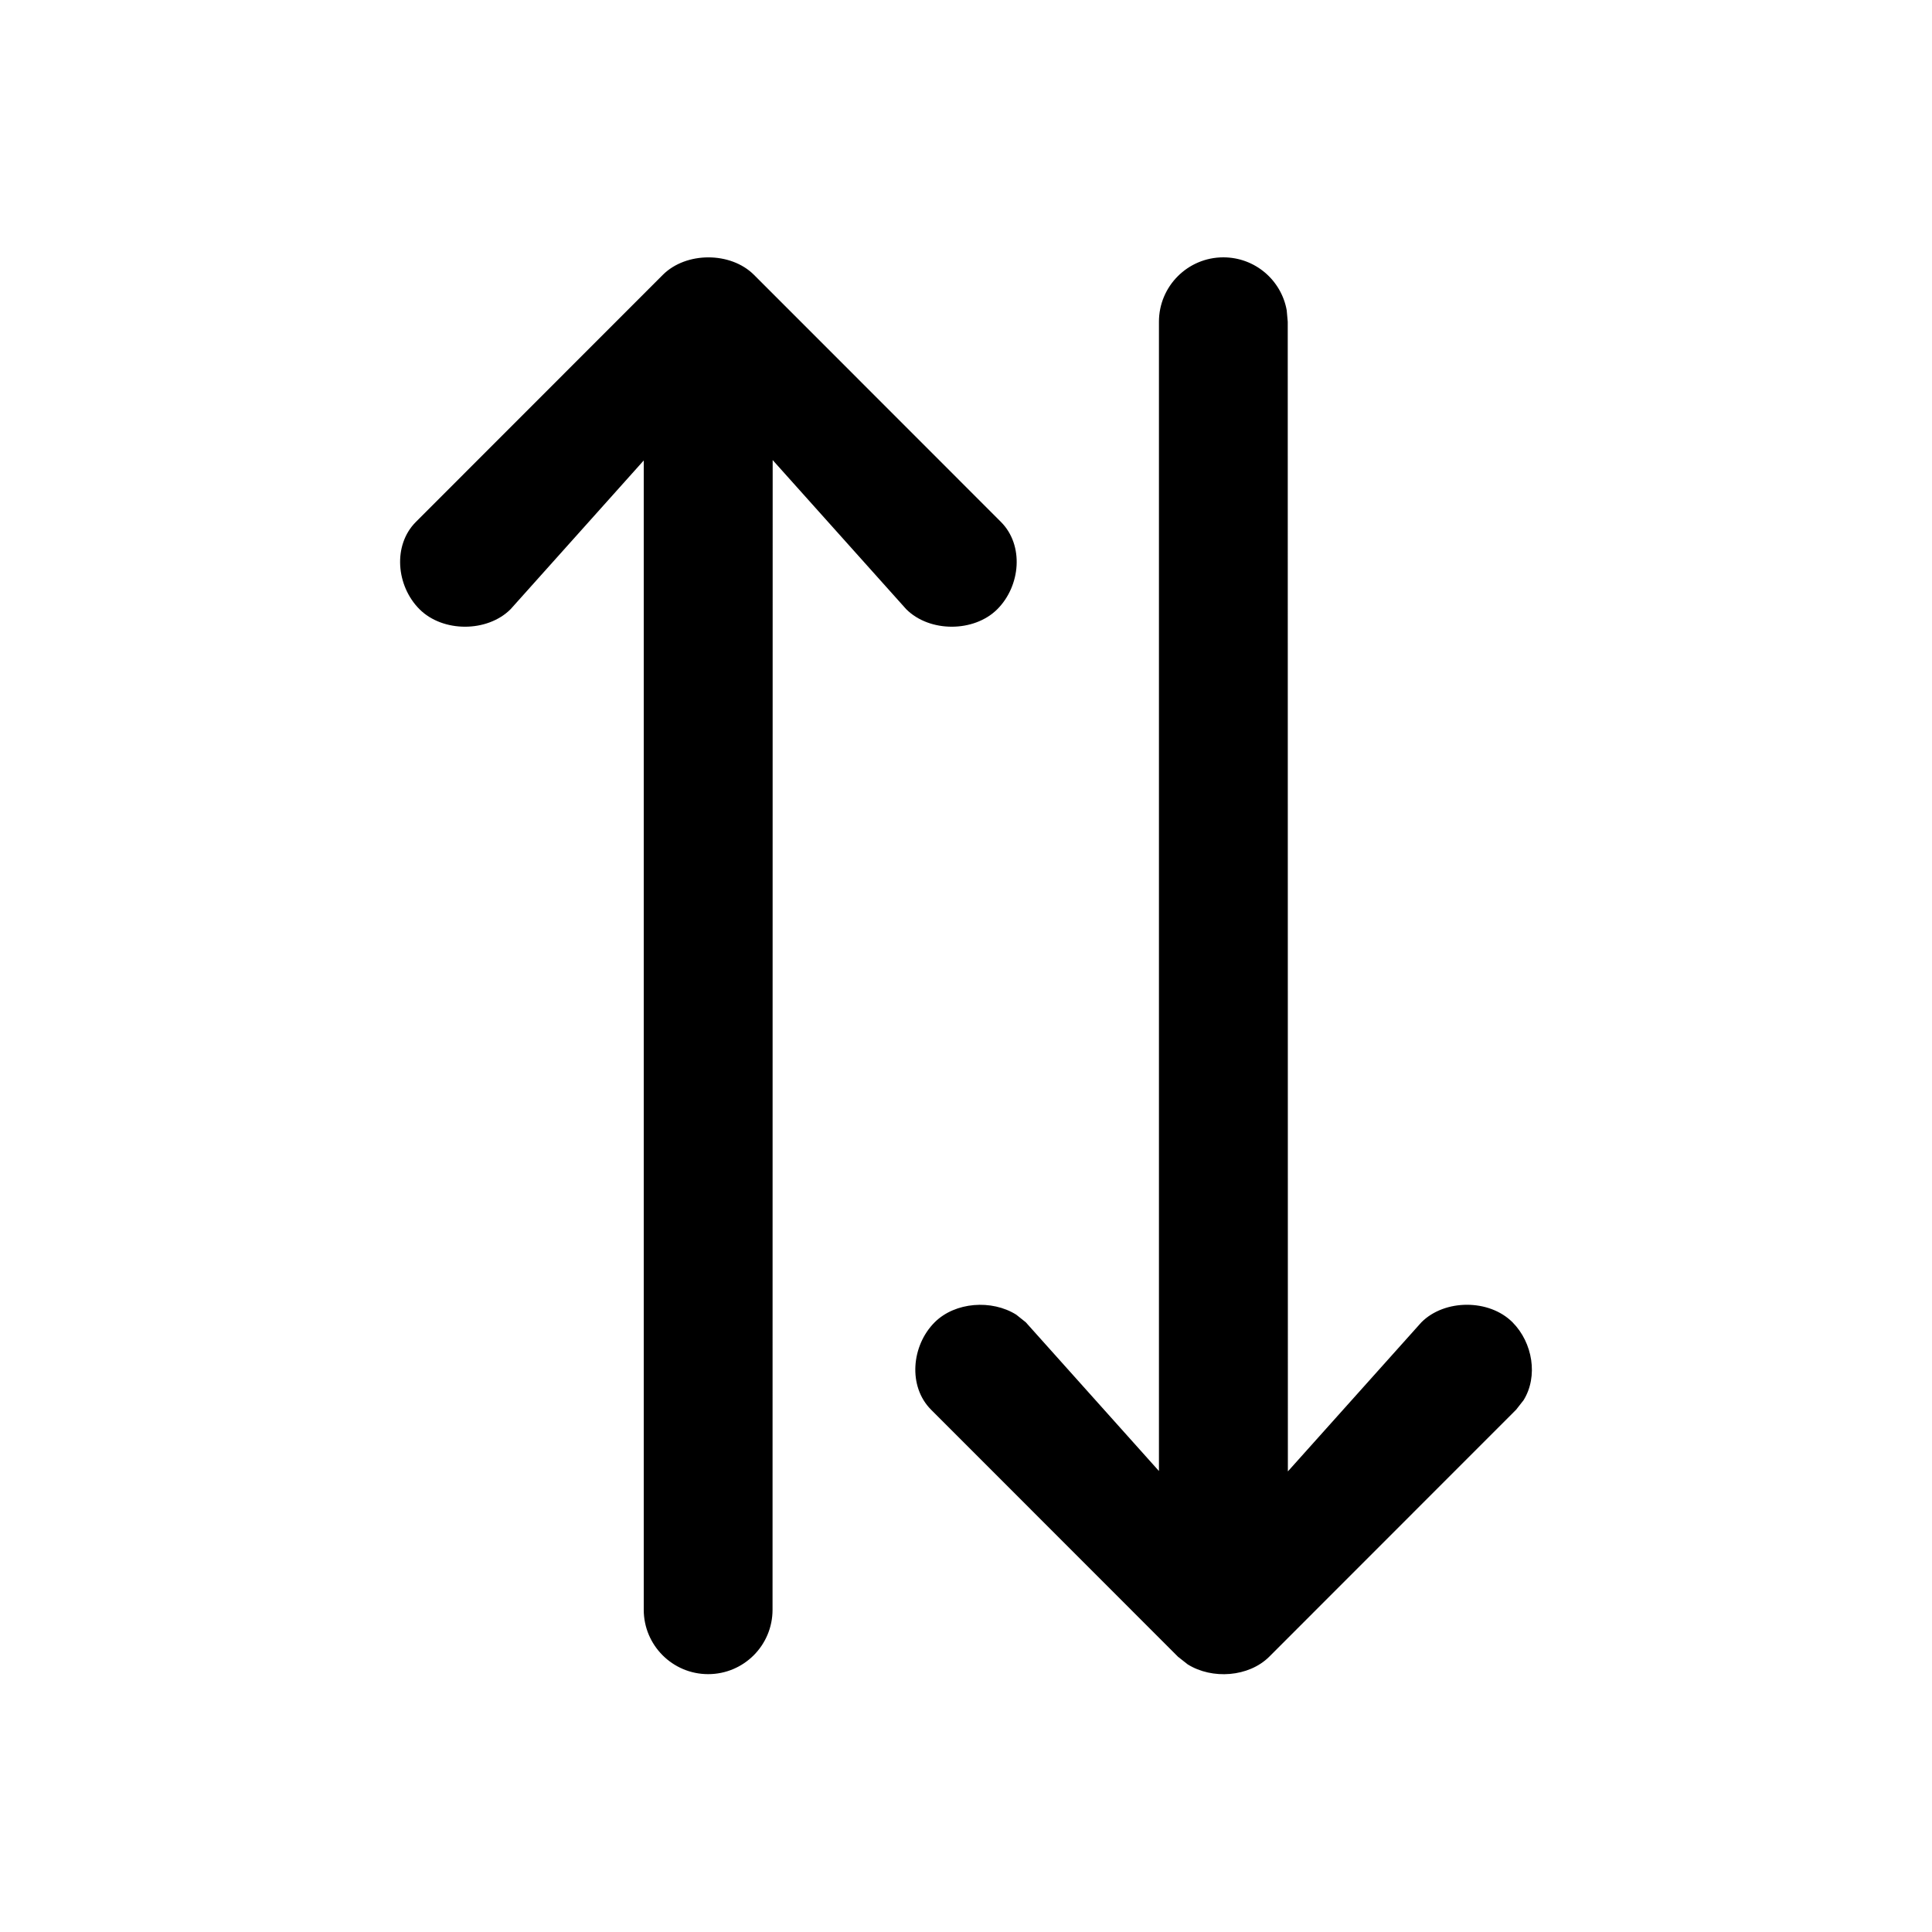 <?xml version="1.0" encoding="utf-8"?>
<svg width="15px" height="15px" viewBox="0 0 15 15" version="1.1" xmlns:xlink="http://www.w3.org/1999/xlink" xmlns="http://www.w3.org/2000/svg">
  <defs>
    <rect width="15" height="15" id="artboard_1" />
    <clipPath id="clip_1">
      <use xlink:href="#artboard_1" clip-rule="evenodd" />
    </clipPath>
  </defs>
  <g id="icon--arrow-exchange-up-down" clip-path="url(#clip_1)">
    <path d="M7.743 4.73C7.562 4.911 7.217 4.911 7.036 4.73L5.999 3.572L5.998 12.498C5.998 12.774 5.775 12.998 5.498 12.998C5.222 12.998 4.998 12.774 4.998 12.498L4.998 3.575L3.964 4.73C3.783 4.911 3.438 4.911 3.257 4.73C3.076 4.549 3.048 4.233 3.229 4.052L5.146 2.134C5.327 1.953 5.673 1.953 5.854 2.134L7.771 4.052C7.952 4.233 7.924 4.549 7.743 4.73ZM11.743 10.266C11.901 10.425 11.943 10.687 11.829 10.871L11.771 10.945L9.854 12.863C9.695 13.021 9.411 13.041 9.221 12.922L9.146 12.863L7.229 10.945C7.048 10.764 7.076 10.447 7.257 10.266C7.416 10.108 7.7 10.088 7.89 10.207L7.964 10.266L8.998 11.421L8.998 2.498C8.998 2.222 9.222 1.998 9.498 1.998C9.744 1.998 9.948 2.175 9.99 2.409L9.998 2.498L9.999 11.424L11.036 10.266C11.217 10.085 11.562 10.085 11.743 10.266Z" id="Shape" fill="#000000" fill-rule="evenodd" stroke="none" artboard="725ef4d2-0a78-49b9-b6ab-4fbf3c674d61" />
  </g>
</svg>
